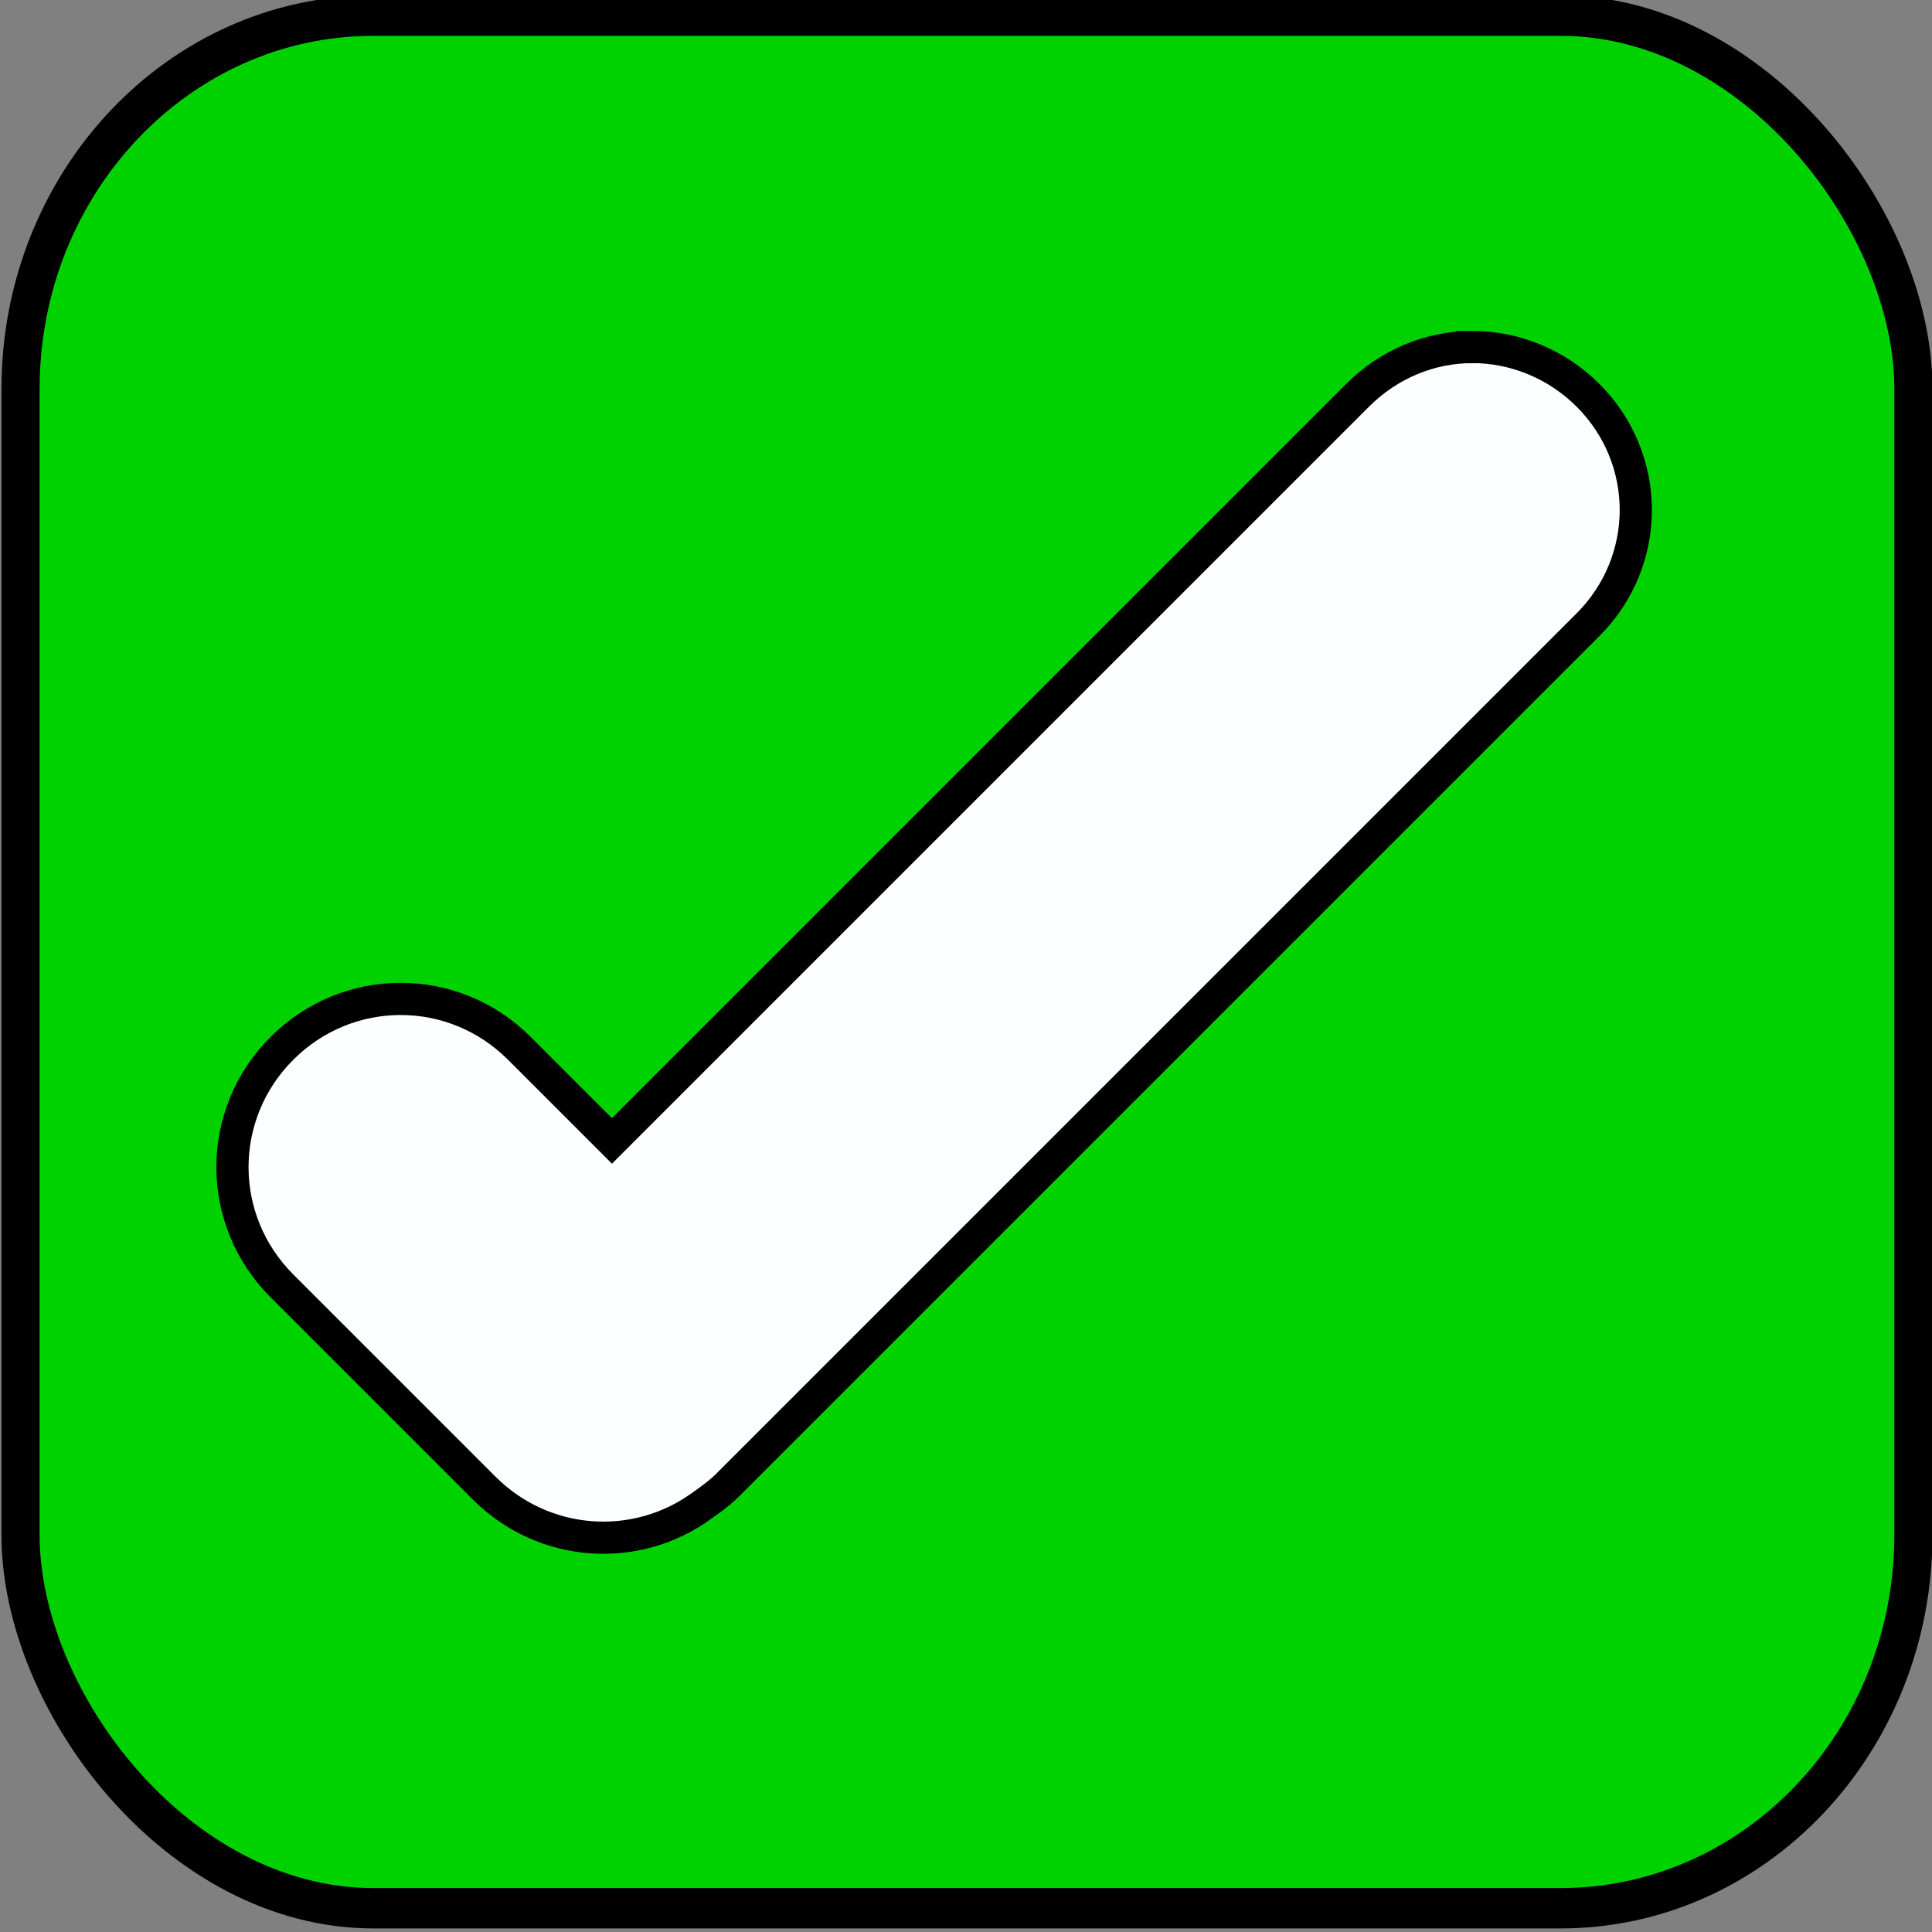 <?xml version="1.0" encoding="UTF-8" standalone="no"?>
<!-- Created with Inkscape (http://www.inkscape.org/) -->

<svg
   xmlns:dc="http://purl.org/dc/elements/1.1/"
   xmlns:cc="http://creativecommons.org/ns#"
   xmlns:rdf="http://www.w3.org/1999/02/22-rdf-syntax-ns#"
   xmlns:svg="http://www.w3.org/2000/svg"
   xmlns="http://www.w3.org/2000/svg"
   xmlns:sodipodi="http://sodipodi.sourceforge.net/DTD/sodipodi-0.dtd"
   xmlns:inkscape="http://www.inkscape.org/namespaces/inkscape"
   width="60"
   height="60"
   id="svg22459"
   version="1.1"
   inkscape:version="0.48.4 r"
   sodipodi:docname="ConfirmationButton.svg"
   inkscape:export-filename="D:\Game Development\Marmalade Games\marplematch\data\textures\ConfirmationButton.png"
   inkscape:export-xdpi="90"
   inkscape:export-ydpi="90">
  <rect width="100%" height="100%" fill="#808080" stroke="none"/>
  <defs
     id="defs22461" />
  <sodipodi:namedview
     id="base"
     pagecolor="#ffffff"
     bordercolor="#666666"
     borderopacity="1.0"
     inkscape:pageopacity="0.0"
     inkscape:pageshadow="2"
     inkscape:zoom="10.353222"
     inkscape:cx="-4.5878352"
     inkscape:cy="32.652202"
     inkscape:document-units="px"
     inkscape:current-layer="layer1"
     showgrid="false"
     inkscape:window-width="1920"
     inkscape:window-height="1017"
     inkscape:window-x="-8"
     inkscape:window-y="-8"
     inkscape:window-maximized="1" />
  <g
     inkscape:label="Layer 1"
     inkscape:groupmode="layer"
     id="layer1"
     transform="translate(0,-992.362)">
    <g
       id="g22402"
       transform="translate(-67.321,4.286)">
      <g
         transform="matrix(2.341,0,0,2.478,-402.292,-448.395)"
         id="g4252-7">
        <rect
           style="fill:#00d200;fill-opacity:1;fill-rule:evenodd;stroke:#000000;stroke-width:0.506;stroke-linecap:butt;stroke-linejoin:miter;stroke-miterlimit:4;stroke-opacity:1;stroke-dasharray:none"
           id="rect3078-2-2-5-6"
           width="25.111"
           height="23.719"
           x="200.876"
           y="579.886"
           ry="4.679" />
      </g>
      <path
         inkscape:connector-curvature="0"
         id="rect21873"
         d="m 113.044,998.853 c -1.291,0 -2.573,0.511 -3.562,1.5 l -23.156,23.156 -2.875,-2.875 c -2.048,-2.048 -5.327,-2.048 -7.375,0 -2.048,2.048 -2.048,5.327 0,7.375 l 6.281,6.281 c 1.856,1.856 4.733,2.039 6.781,0.531 0.071,-0.052 0.15,-0.1 0.219,-0.156 0.198,-0.147 0.382,-0.289 0.562,-0.469 l 26.719,-26.719 c 1.979,-1.979 1.979,-5.146 0,-7.125 -0.989,-0.989 -2.303,-1.5 -3.594,-1.5 z"
         style="fill:#fcffff;fill-opacity:1;stroke:#000000;stroke-width:1;stroke-miterlimit:4;stroke-opacity:1;stroke-dasharray:none" />
    </g>
  </g>
</svg>
